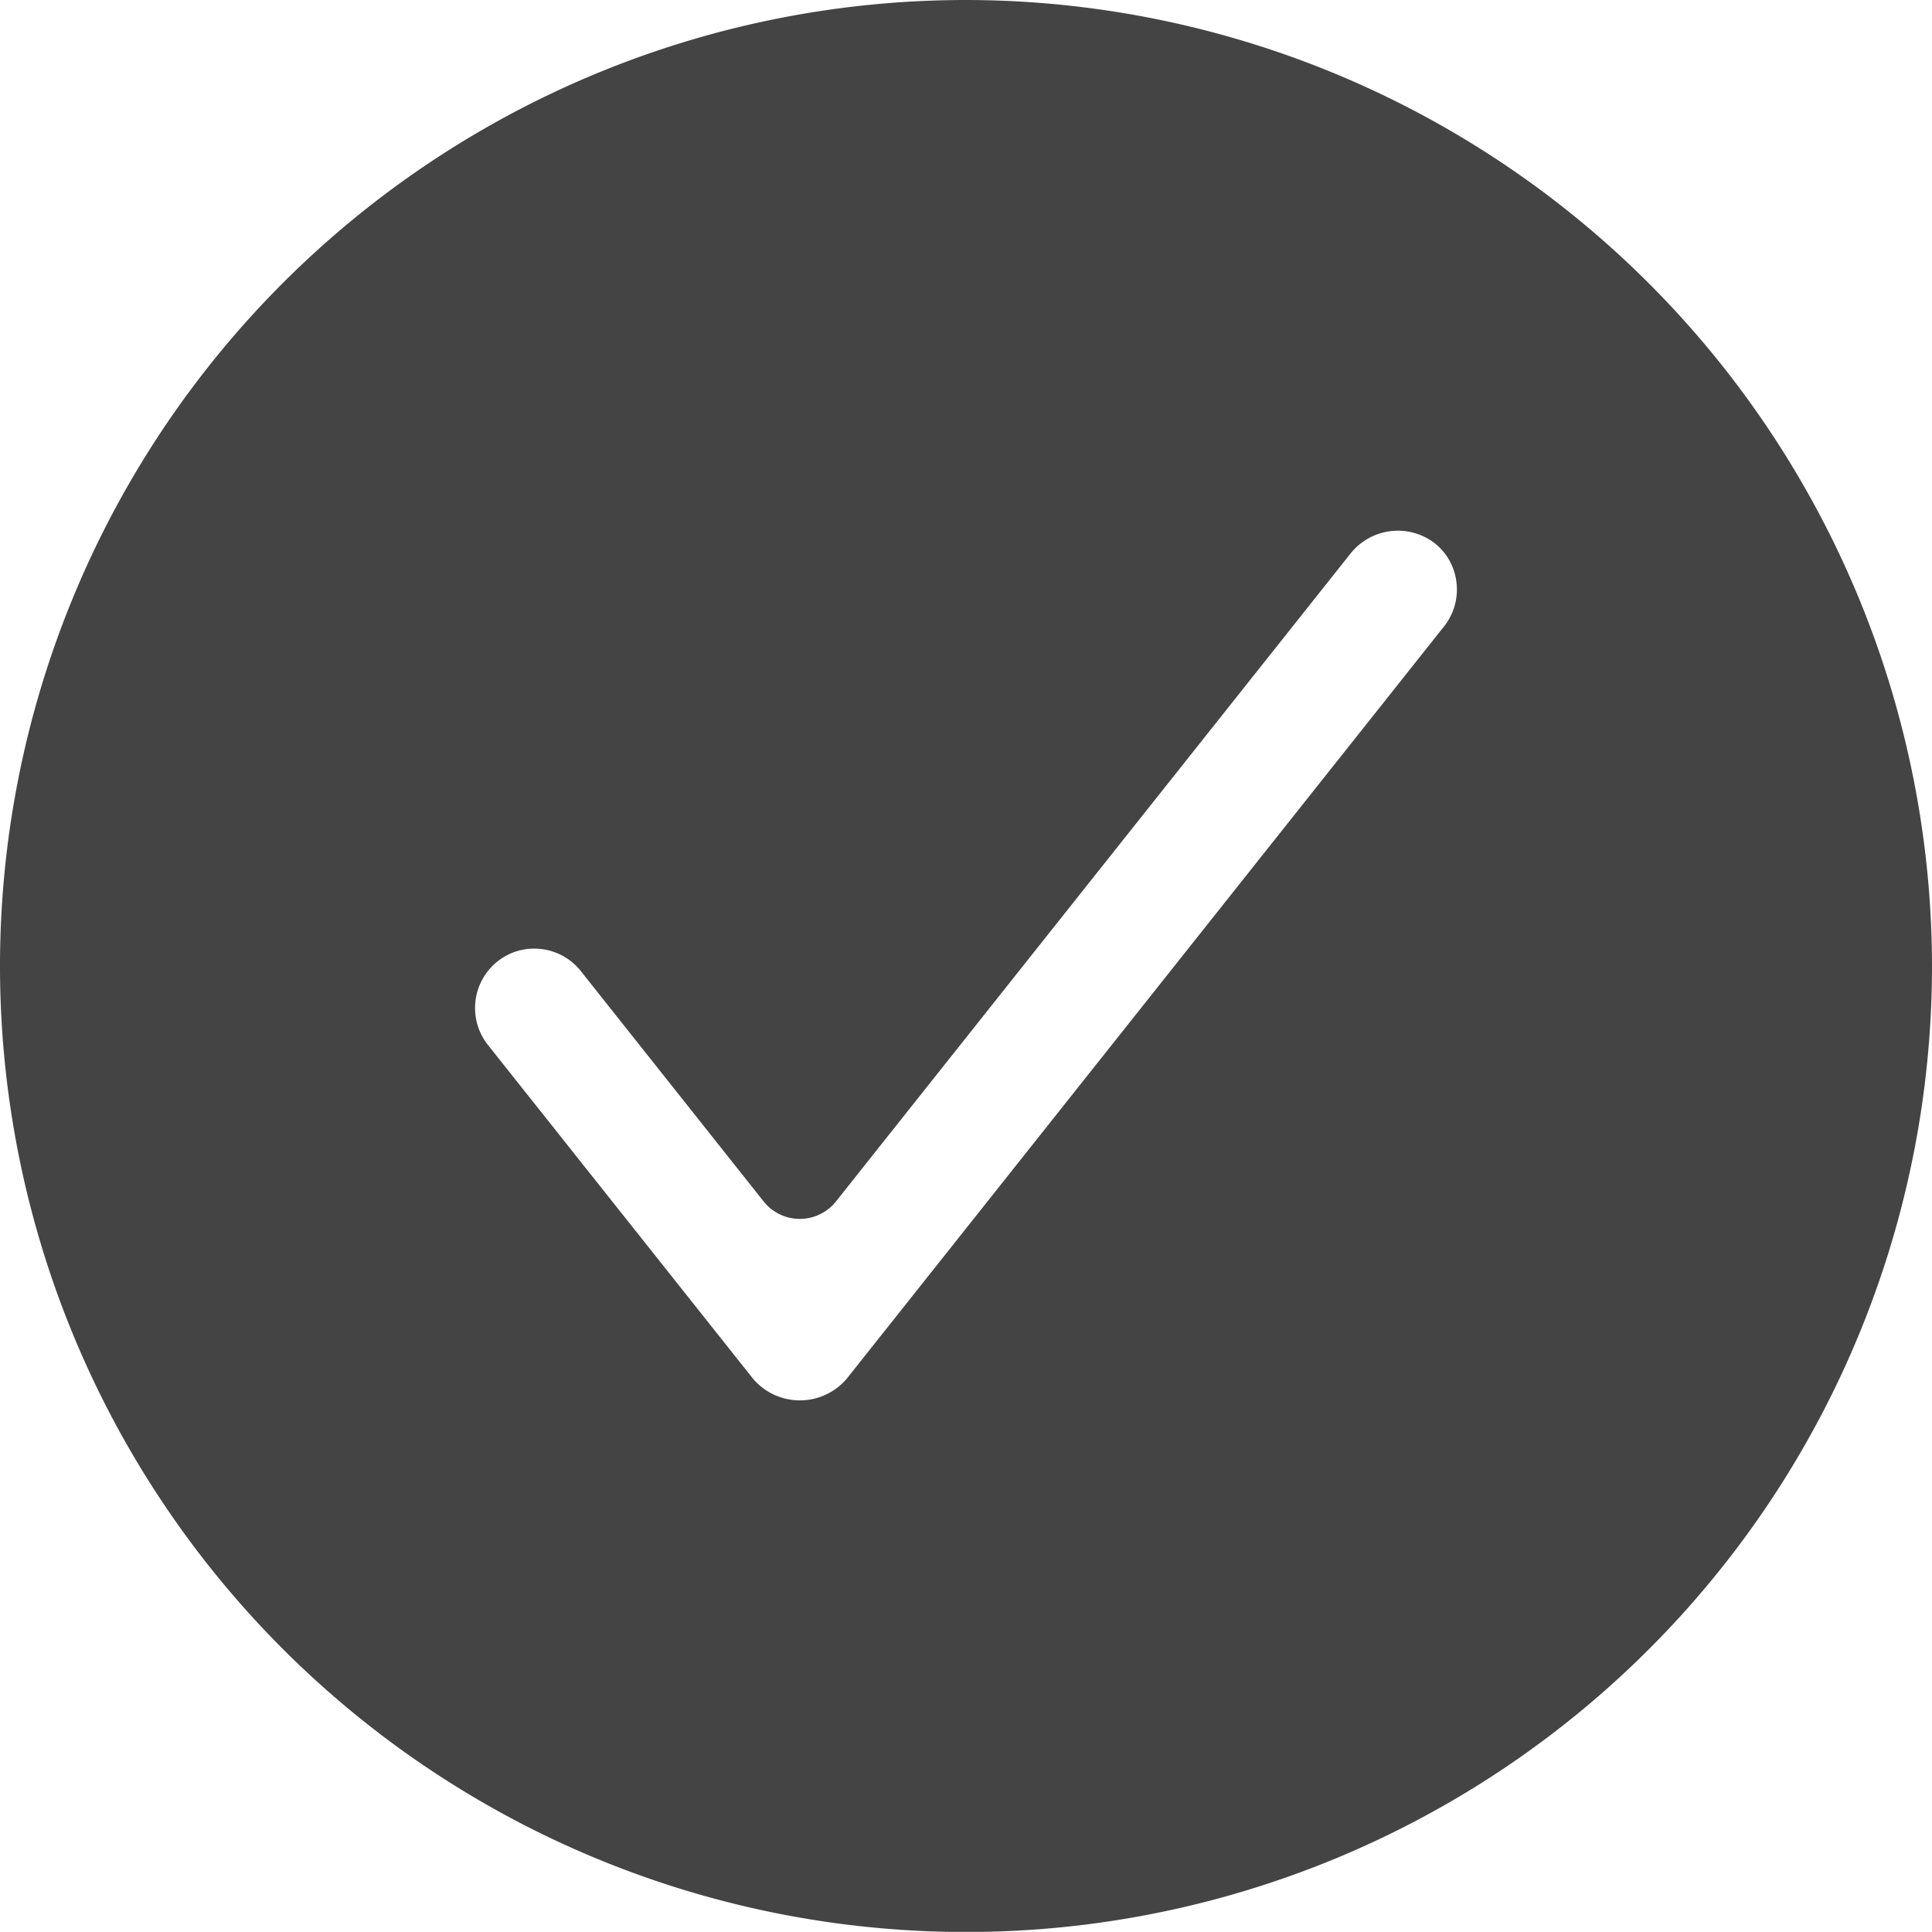 <svg xmlns="http://www.w3.org/2000/svg" viewBox="0 0 141.3 141.29"><defs><style>.cls-1{fill:#444;stroke:#444;}</style></defs><title>check-big_1</title><g id="Layer_2" data-name="Layer 2"><g id="Layer_1-2" data-name="Layer 1"><path class="cls-1" d="M70.65.5A70.15,70.15,0,1,0,140.8,70.65,70.23,70.23,0,0,0,70.65.5Zm0,134.56a64.42,64.42,0,1,1,64.42-64.41A64.49,64.49,0,0,1,70.65,135.06Z"/><path class="cls-1" d="M70.65,6.23a64.42,64.42,0,1,0,64.42,64.42A64.49,64.49,0,0,0,70.65,6.23ZM110.5,49.68,66.77,104.75a10.57,10.57,0,0,1-16.54,0L30.81,80.3A10.58,10.58,0,0,1,32.5,65.44a10.71,10.71,0,0,1,6.57-2.29,10.54,10.54,0,0,1,8.29,4l11.13,14L93.94,36.55A10.57,10.57,0,1,1,110.5,49.68Z"/><path class="cls-1" d="M112.72,41.91a10.57,10.57,0,0,0-18.78-5.36L58.49,81.18l-11.13-14a10.54,10.54,0,0,0-8.29-4,10.71,10.71,0,0,0-6.57,2.29A10.58,10.58,0,0,0,30.81,80.3l19.42,24.45a10.57,10.57,0,0,0,16.54,0L110.5,49.68A10.5,10.5,0,0,0,112.72,41.91ZM106,46.13,62.29,101.18a5,5,0,0,1-7.58,0L35.29,76.73a4.85,4.85,0,0,1,.78-6.8,4.75,4.75,0,0,1,3-1.05,4.83,4.83,0,0,1,3.8,1.83L56.25,87.57a2.88,2.88,0,0,0,4.49,0l37.7-47.47a4.93,4.93,0,0,1,6.78-.78,4.77,4.77,0,0,1,1.8,3.24A4.83,4.83,0,0,1,106,46.13Z"/></g></g></svg>